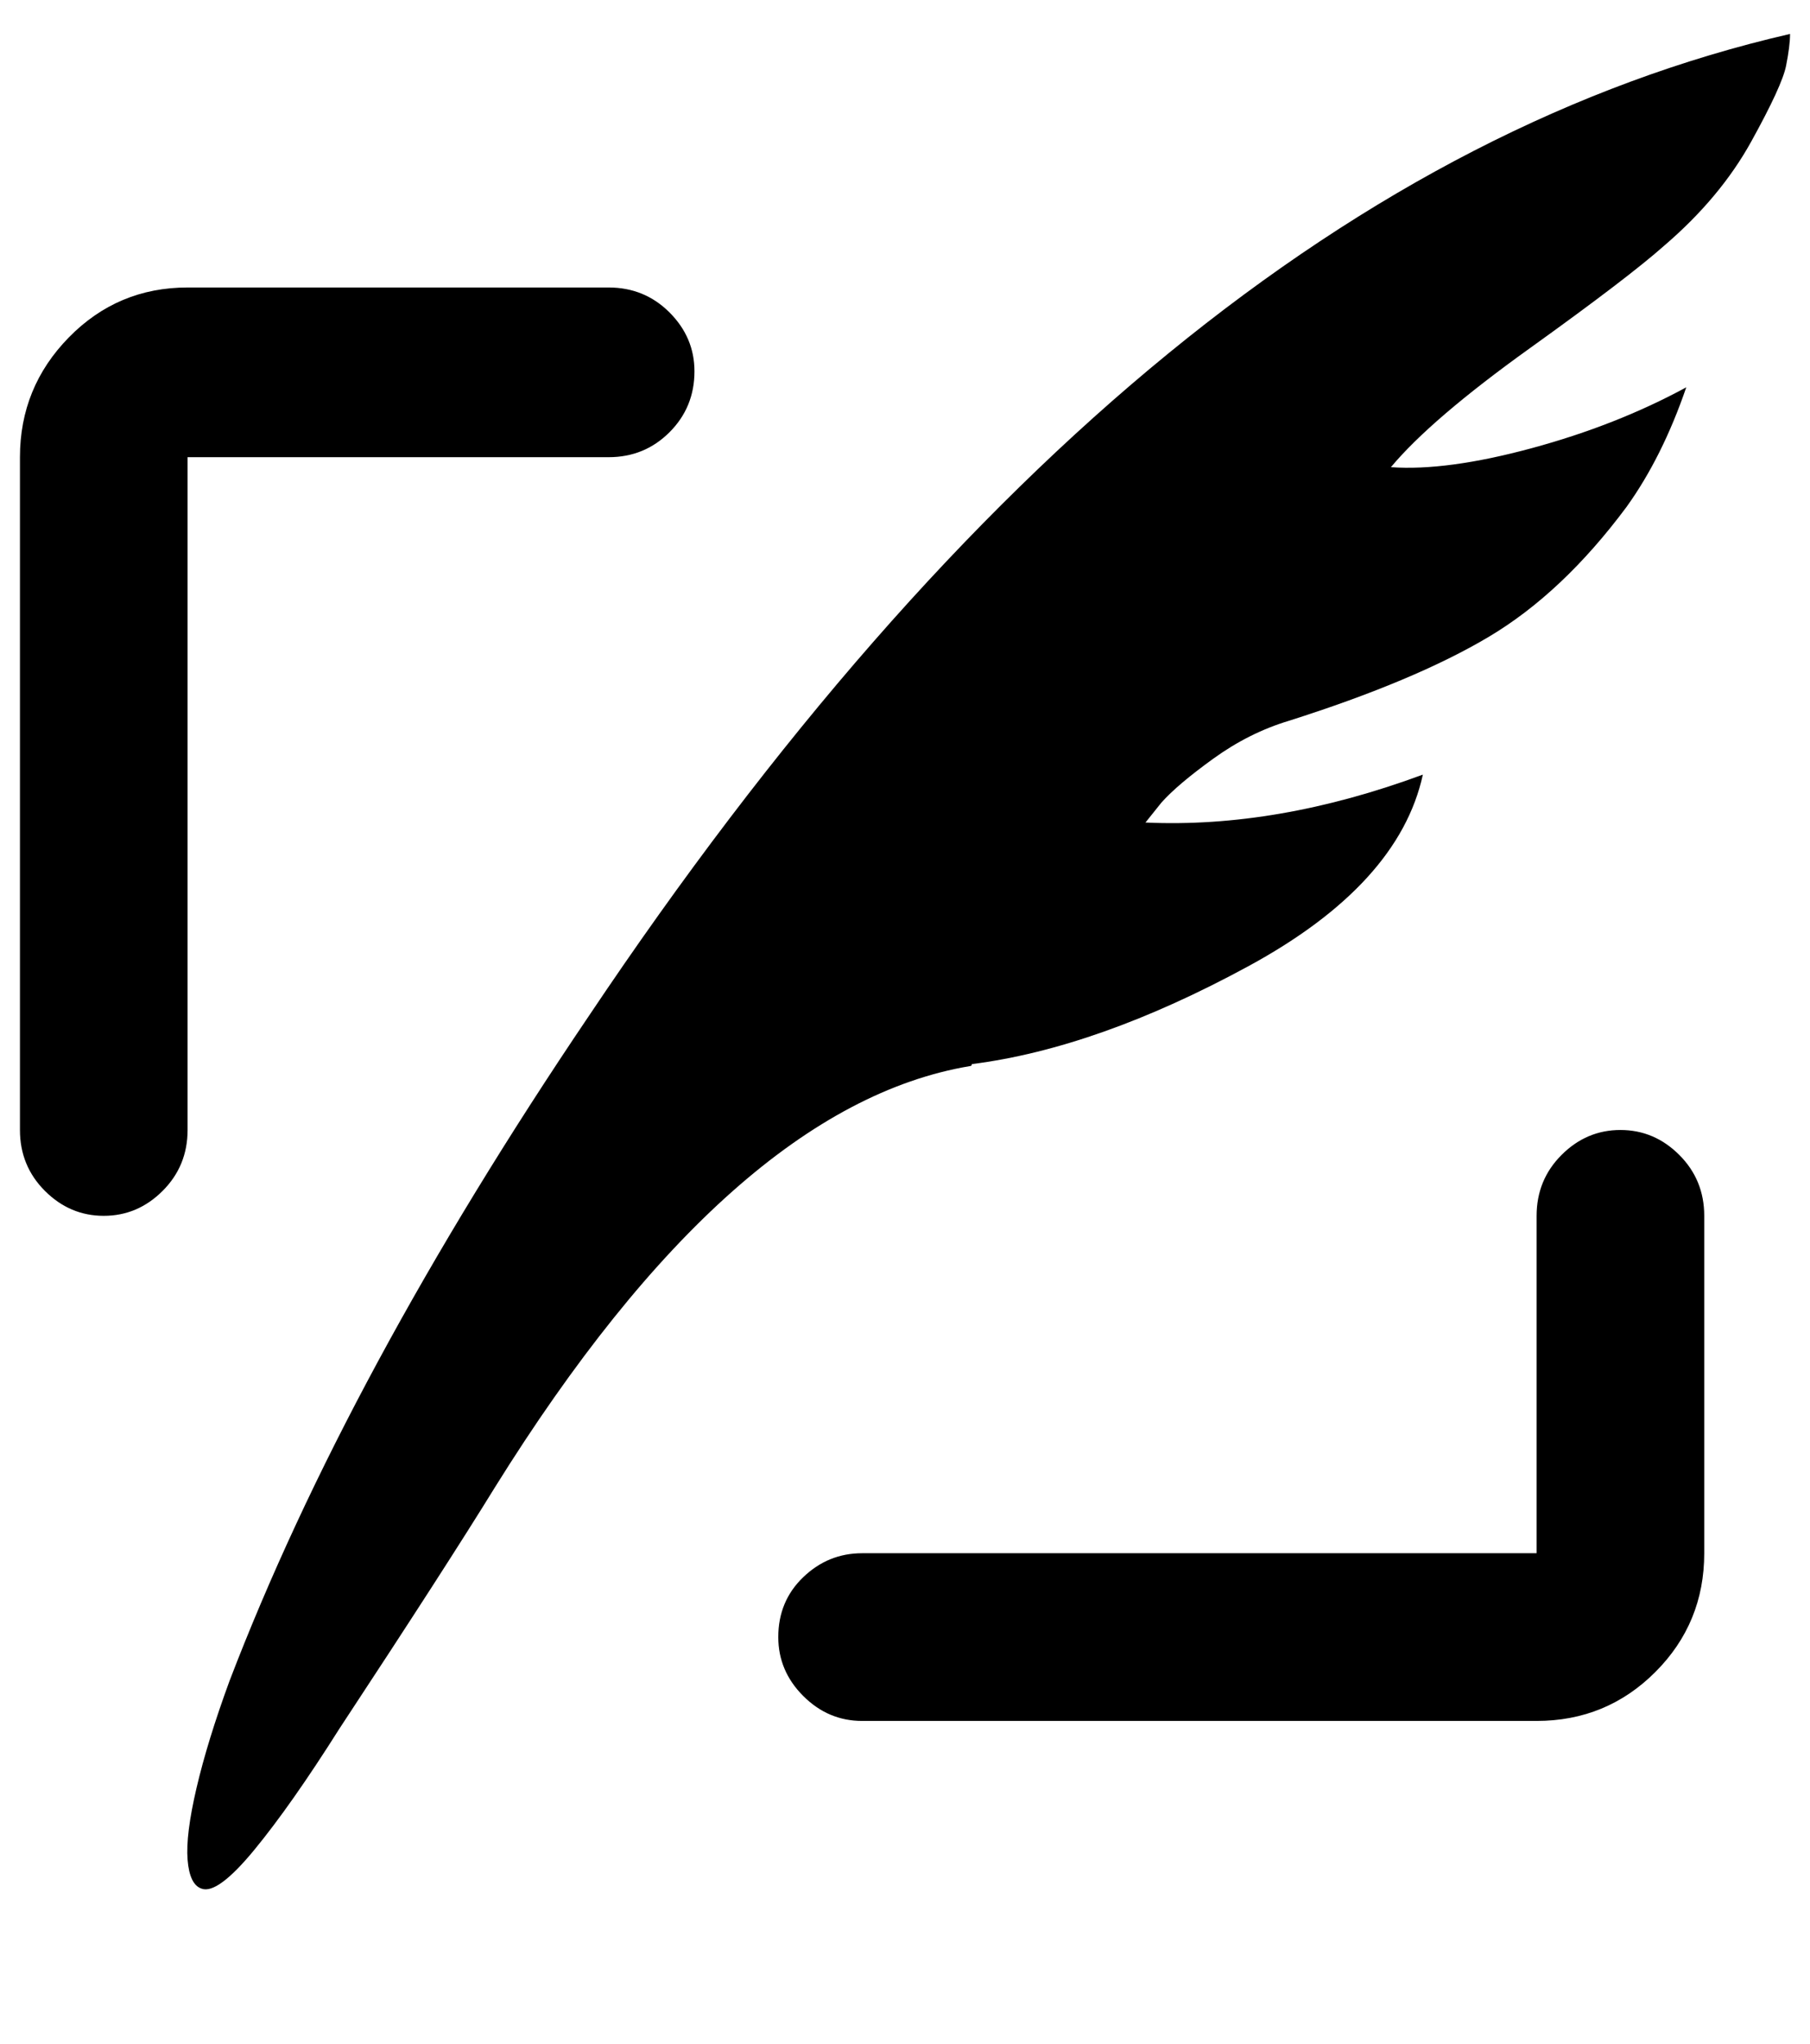 <?xml version="1.0" standalone="no"?>
<!DOCTYPE svg PUBLIC "-//W3C//DTD SVG 1.1//EN" "http://www.w3.org/Graphics/SVG/1.1/DTD/svg11.dtd" >
<svg xmlns="http://www.w3.org/2000/svg" xmlns:xlink="http://www.w3.org/1999/xlink" version="1.1" viewBox="-10 0 907 1024">
   <path fill="currentColor"
d="M887 17q0 6 -2 16t-17.5 38t-43.5 52q-18 16 -67.5 51.5t-69.5 59.5q28 2 70.5 -9.5t77.5 -30.5q-12 35 -30 60q-32 43 -69 65t-100 42q-20 6 -38 19t-26 22l-8 10q66 3 139 -24q-12 55 -87.5 96t-138.5 49q0 1 -1 1q-119 20 -238 211q-24 39 -78 121q-24 38 -42.5 60.5
t-26.5 19.5q-6 -2 -7 -14.5t4.5 -36t16.5 -53.5q59 -154 180 -333q280 -418 602 -492zM42 609q17 0 29.5 -12.5t12.5 -30.5v-337h211q18 0 30.5 -12.5t12.5 -30.5q0 -17 -12.5 -29.5t-30.5 -12.5h-211q-35 0 -59.5 25t-24.5 60v337q0 18 12.5 30.5t29.5 12.5zM422 862h338
q35 0 59.5 -24.5t24.5 -59.5v-169q0 -18 -12.5 -30.5t-29.5 -12.5t-29.5 12.5t-12.5 30.5v169h-338q-17 0 -29.5 12t-12.5 30q0 17 12.5 29.5t29.5 12.5z" />
</svg>
